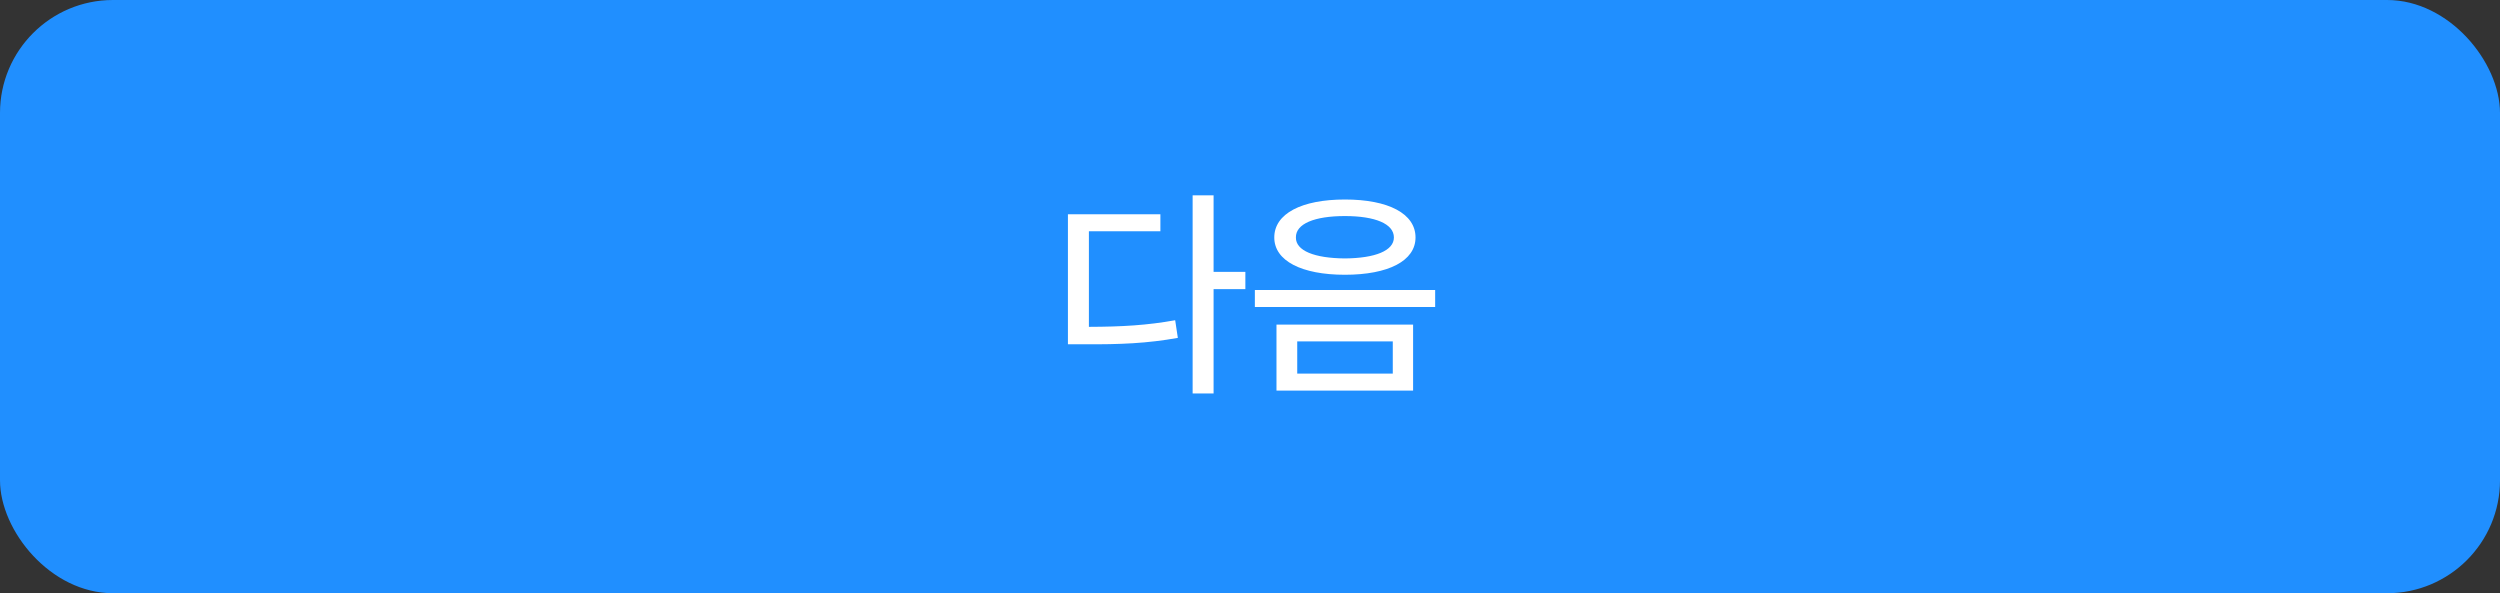 <svg width="177" height="42" viewBox="0 0 177 42" fill="none" xmlns="http://www.w3.org/2000/svg">
<rect x="0" y="0" width="177" height="42" fill="#333333" stroke="none"/>
<rect width="177" height="42" rx="8" fill="#208FFF"/>
<path d="M85.922 13.828V19.25H88.172V20.469H85.922V27.859H84.438V13.828H85.922ZM82.156 15.172V16.375H77.094V23.141C79.445 23.133 81.211 23.031 83.203 22.672L83.391 23.922C81.203 24.312 79.344 24.391 76.734 24.375H75.609V15.172H82.156ZM95.219 14.125C98.297 14.125 100.219 15.125 100.219 16.812C100.219 18.469 98.297 19.453 95.219 19.453C92.156 19.453 90.219 18.469 90.219 16.812C90.219 15.125 92.156 14.125 95.219 14.125ZM95.219 15.297C93.062 15.297 91.734 15.844 91.75 16.812C91.734 17.75 93.062 18.281 95.219 18.297C97.359 18.281 98.688 17.75 98.688 16.812C98.688 15.844 97.359 15.297 95.219 15.297ZM100.047 22.984V27.656H90.375V22.984H100.047ZM91.844 24.172V26.453H98.609V24.172H91.844ZM101.609 20.531V21.734H88.844V20.531H101.609Z" fill="white"/>
</svg>
